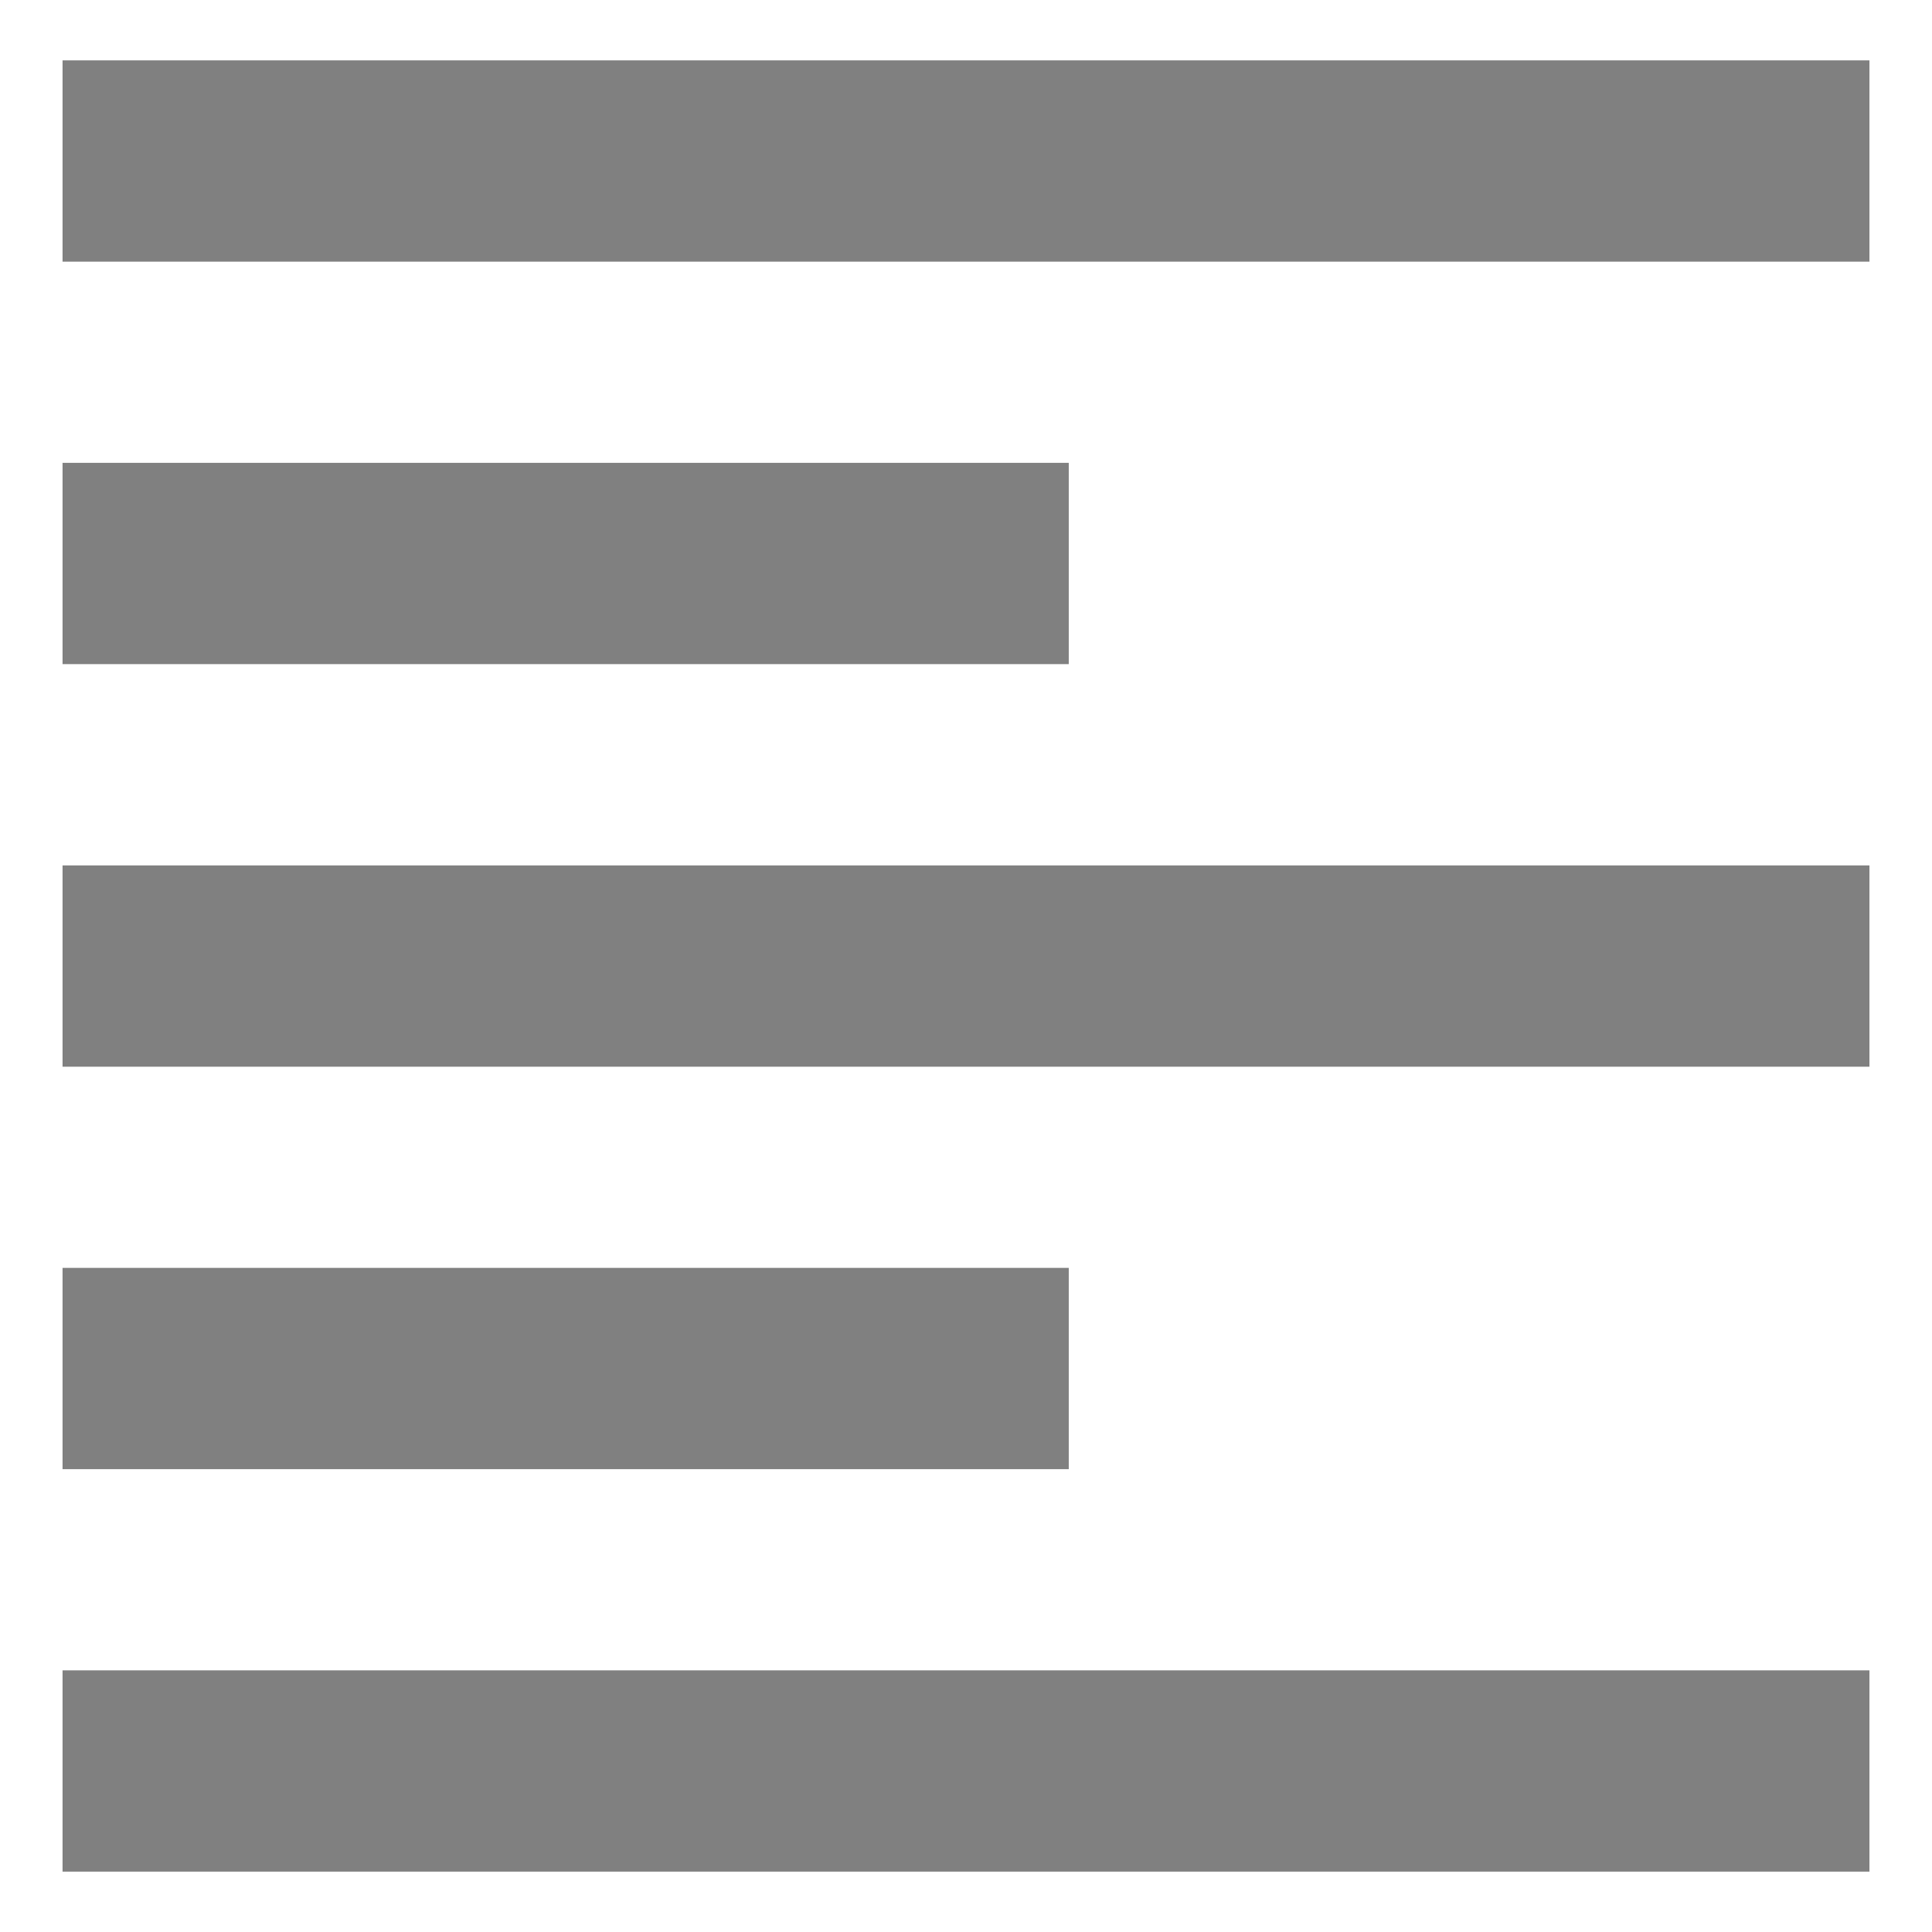<?xml version="1.0" encoding="UTF-8" standalone="no"?>
<svg
   xmlns:dc="http://purl.org/dc/elements/1.1/"
   xmlns:cc="http://creativecommons.org/ns#"
   xmlns:rdf="http://www.w3.org/1999/02/22-rdf-syntax-ns#"
   xmlns:svg="http://www.w3.org/2000/svg"
   xmlns="http://www.w3.org/2000/svg"
   xmlns:sodipodi="http://sodipodi.sourceforge.net/DTD/sodipodi-0.dtd"
   xmlns:inkscape="http://www.inkscape.org/namespaces/inkscape"
   height="16"
   width="16"
   version="1.1"
   id="svg16"
   sodipodi:docname="format-justify-left-symbolic.svg"
   inkscape:version="0.92.3 (2405546, 2018-03-11)">
  <defs
     id="defs20" />
  <sodipodi:namedview
     pagecolor="#ffffff"
     bordercolor="#666666"
     borderopacity="1"
     objecttolerance="10"
     gridtolerance="10"
     guidetolerance="10"
     inkscape:pageopacity="0"
     inkscape:pageshadow="2"
     inkscape:window-width="1920"
     inkscape:window-height="1539"
     id="namedview18"
     showgrid="false"
     inkscape:zoom="20.85965"
     inkscape:cx="0.93031285"
     inkscape:cy="3.9281532"
     inkscape:window-x="1920"
     inkscape:window-y="27"
     inkscape:window-maximized="0"
     inkscape:current-layer="svg16" />
  <rect
     style="opacity:1;fill:#808080;fill-opacity:1;stroke:none;stroke-width:1.08;stroke-linecap:butt;stroke-linejoin:bevel;stroke-miterlimit:4;stroke-dasharray:none;stroke-opacity:1;paint-order:fill markers stroke"
     id="rect816-3"
     width="1.667"
     height="14.964"
     x="13.833"
     y="-15.482"
     transform="rotate(90)" />
  <rect
     style="opacity:1;fill:#808080;fill-opacity:1;stroke:none;stroke-width:0.806;stroke-linecap:butt;stroke-linejoin:bevel;stroke-miterlimit:4;stroke-dasharray:none;stroke-opacity:1;paint-order:fill markers stroke"
     id="rect816-3-75"
     width="1.667"
     height="8.333"
     x="10.5"
     y="-8.851"
     transform="rotate(90)" />
  <rect
     style="opacity:1;fill:#808080;fill-opacity:1;stroke:none;stroke-width:0.806;stroke-linecap:butt;stroke-linejoin:bevel;stroke-miterlimit:4;stroke-dasharray:none;stroke-opacity:1;paint-order:fill markers stroke"
     id="rect816-3-75-7"
     width="1.667"
     height="8.333"
     x="3.833"
     y="-8.851"
     transform="rotate(90)" />
  <rect
     style="opacity:1;fill:#808080;fill-opacity:1;stroke:none;stroke-width:1.08;stroke-linecap:butt;stroke-linejoin:bevel;stroke-miterlimit:4;stroke-dasharray:none;stroke-opacity:1;paint-order:fill markers stroke"
     id="rect816-3-35-5"
     width="1.667"
     height="14.964"
     x="0.5"
     y="-15.482"
     transform="rotate(90)" />
  <rect
     style="opacity:1;fill:#808080;fill-opacity:1;stroke:none;stroke-width:1.08;stroke-linecap:butt;stroke-linejoin:bevel;stroke-miterlimit:4;stroke-dasharray:none;stroke-opacity:1;paint-order:fill markers stroke"
     id="rect816-3-35-5-3"
     width="1.667"
     height="14.964"
     x="7.167"
     y="-15.482"
     transform="rotate(90)" />
</svg>
